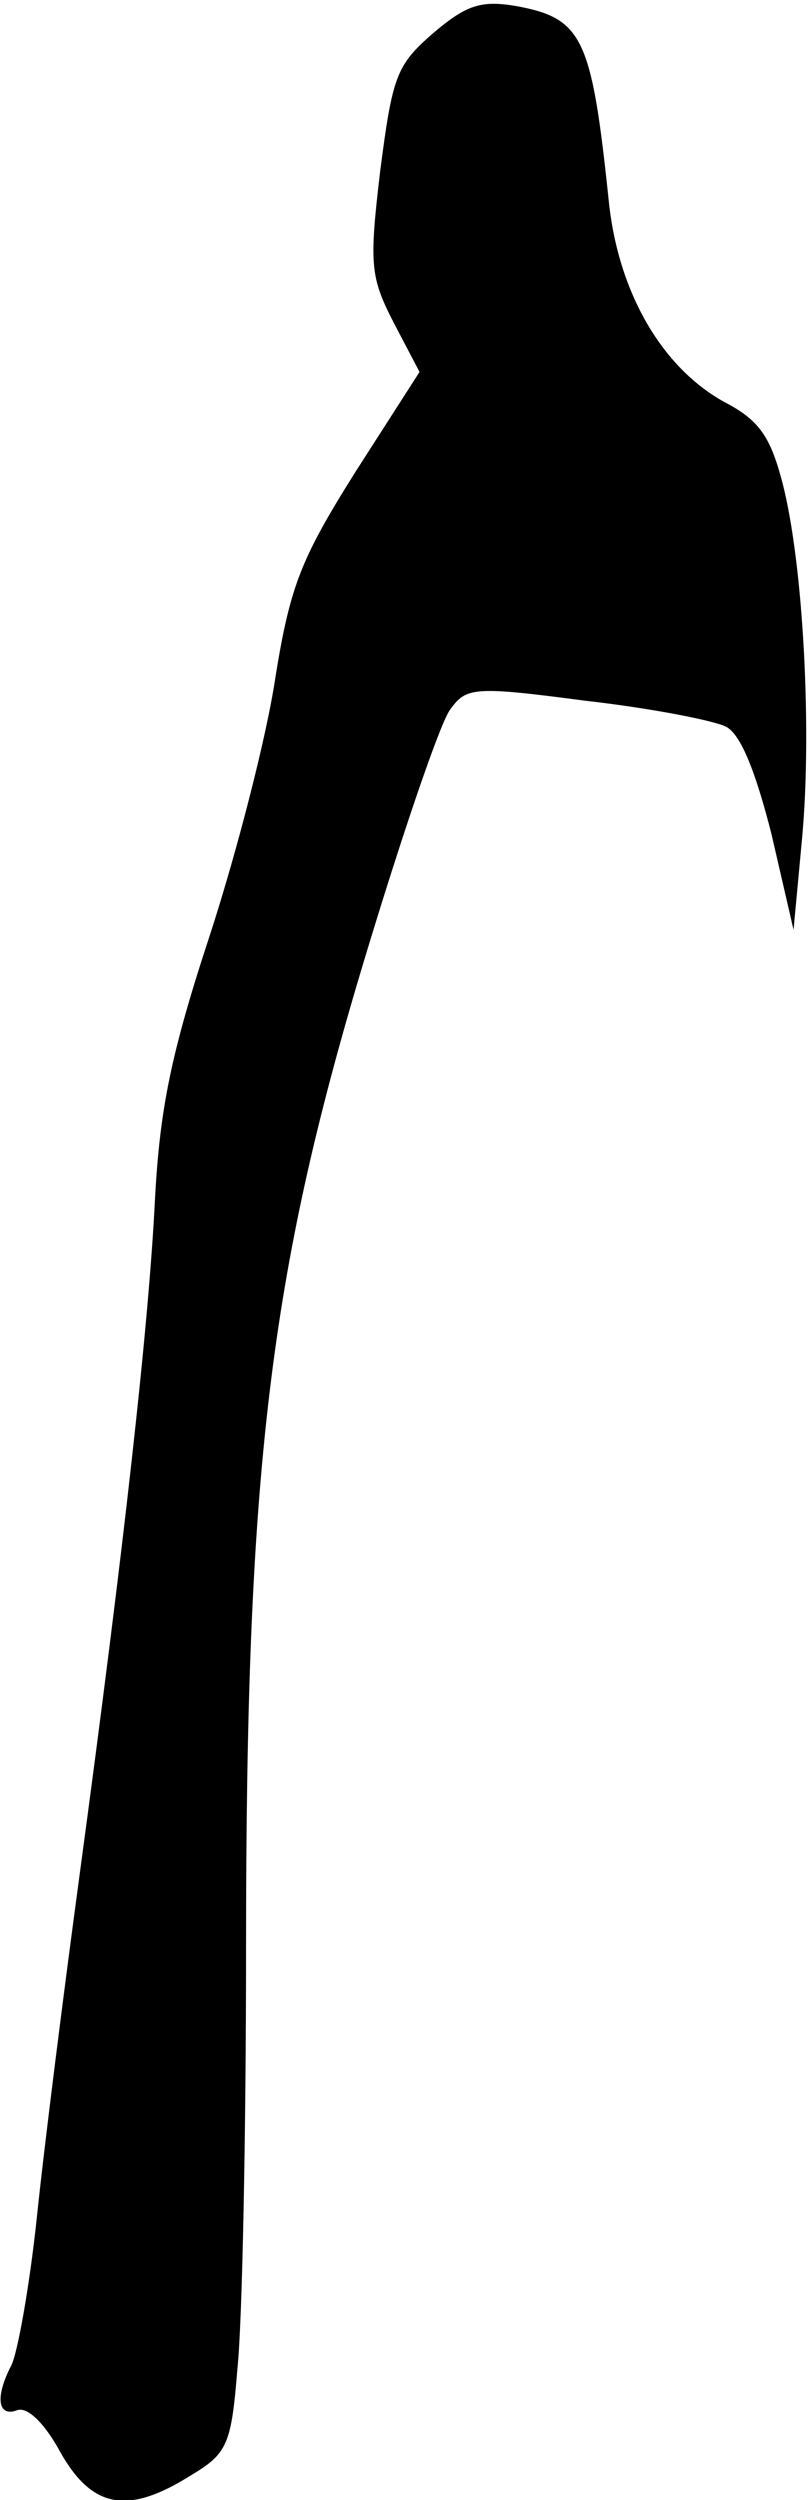 <?xml version="1.0" standalone="no"?>
<!DOCTYPE svg PUBLIC "-//W3C//DTD SVG 20010904//EN"
 "http://www.w3.org/TR/2001/REC-SVG-20010904/DTD/svg10.dtd">
<svg version="1.0" xmlns="http://www.w3.org/2000/svg"
 width="66pt" height="203pt" viewBox="0 0 66 203"
 preserveAspectRatio="xMidYMid meet">
<g transform="translate(0,203) scale(0.1,-0.1)"
fill="#000000" stroke="none">
<path fill="#000000" stroke="none" d="M352 2003 c-30 -26 -33 -35 -43 -112
-9 -76 -8 -86 11 -123 l21 -40 -52 -81 c-44 -70 -53 -92 -65 -166 -7 -48 -31
-141 -53 -209 -32 -97 -41 -142 -45 -215 -5 -102 -25 -281 -61 -547 -13 -96
-29 -222 -35 -280 -6 -57 -16 -112 -21 -121 -13 -25 -11 -42 5 -36 8 3 22 -10
35 -34 26 -46 55 -51 106 -19 30 18 33 25 38 87 4 38 7 192 7 343 0 386 19
544 95 797 31 103 63 197 71 207 13 18 19 19 110 7 53 -6 104 -16 114 -21 12
-6 24 -36 37 -87 l18 -78 7 75 c8 87 1 222 -16 288 -10 38 -19 51 -48 66 -50
28 -85 88 -93 161 -14 134 -21 150 -75 160 -29 5 -41 1 -68 -22z"/>
</g>
</svg>
